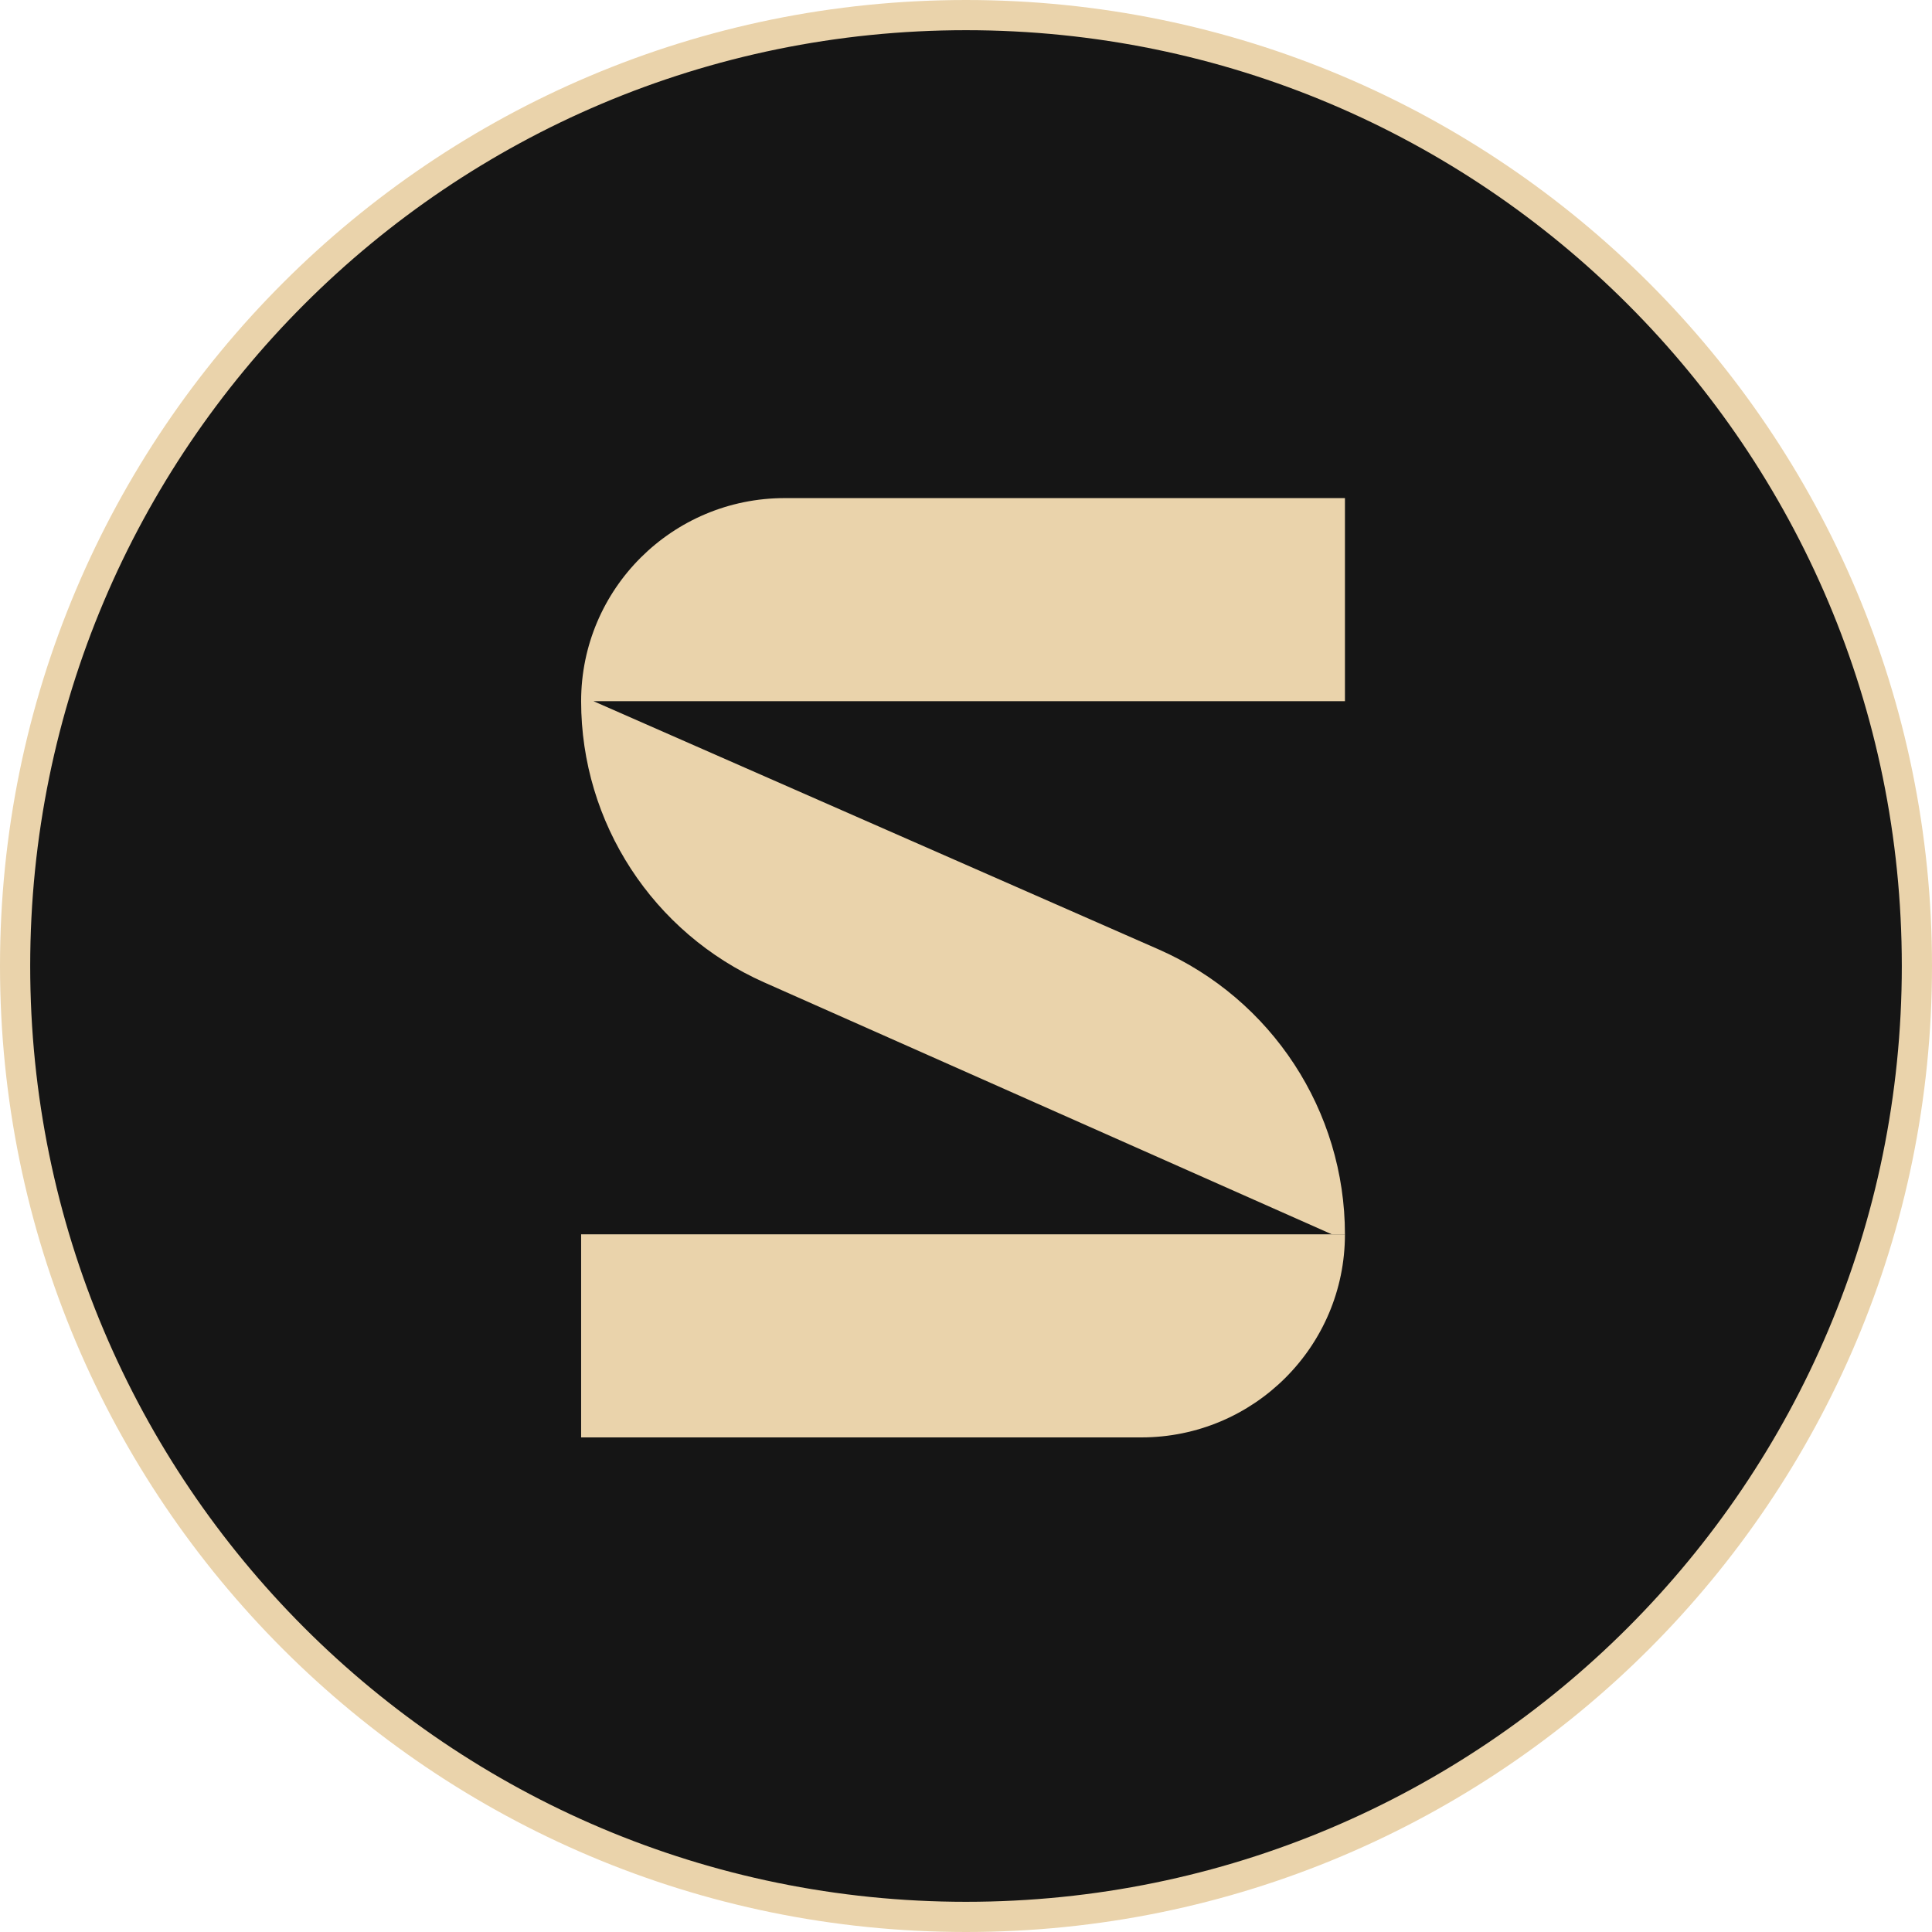 <svg width="43" height="43" viewBox="0 0 43 43" fill="none" xmlns="http://www.w3.org/2000/svg">
<g clip-path="url(#clip0_2272_10221)">
<path d="M42.664 21.5C42.664 9.811 33.189 0.336 21.5 0.336C9.811 0.336 0.336 9.811 0.336 21.5C0.336 33.189 9.811 42.664 21.5 42.664C33.189 42.664 42.664 33.189 42.664 21.5Z" fill="#151515" stroke="#EAD3AB" stroke-width="0.672"/>
<path d="M29.934 11.086H17.467C14.963 11.086 12.934 13.11 12.934 15.606C12.934 18.312 14.531 20.765 17.011 21.866L29.643 27.472H29.934C29.934 24.725 28.307 22.237 25.786 21.13L13.209 15.606H29.934V11.086Z" fill="#EAD3AB"/>
<path d="M12.934 27.472H29.934C29.934 29.968 27.905 31.992 25.401 31.992H12.934V27.472Z" fill="#EAD3AB"/>
</g>
<defs>
<clipPath id="clip0_2272_10221">
<rect width="43" height="43" fill="white"/>
</clipPath>
</defs>
</svg>
